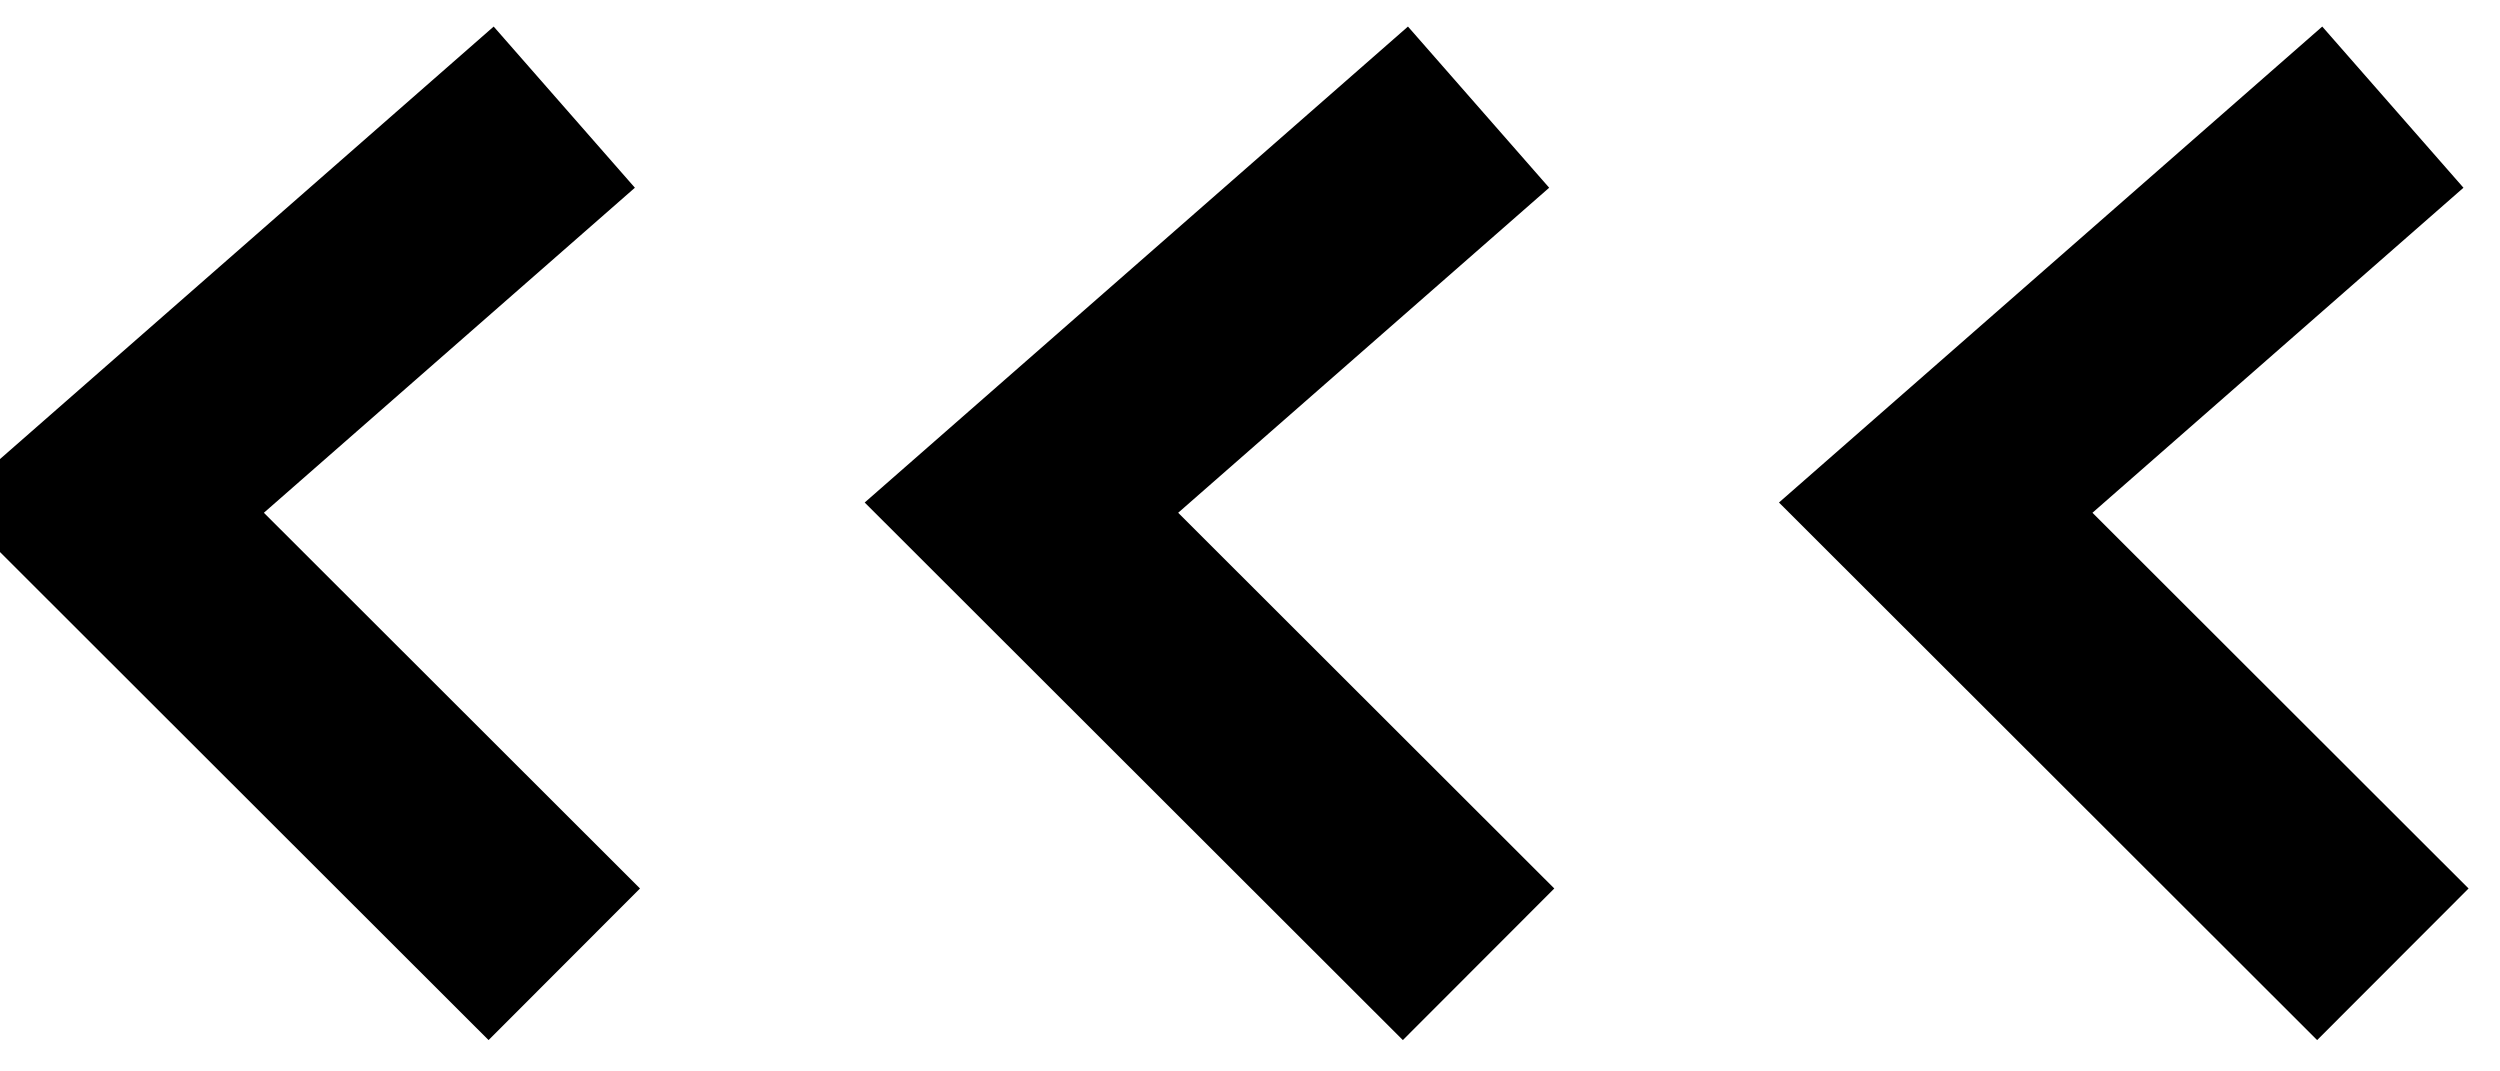 <?xml version="1.0" encoding="utf-8"?>
<svg width="35px" height="15px" viewBox="0 0 35 15" version="1.1" xmlns:xlink="http://www.w3.org/1999/xlink" xmlns="http://www.w3.org/2000/svg">
  <desc>Created with Lunacy</desc>
  <g id="Group-2" transform="matrix(-1 0 0 1 33.5 1.5)">
    <path d="M0 2.52066e-14L6.4 5.607L0 12" id="Path" fill="none" stroke="#000000" stroke-width="3" />
    <path d="M0 2.52066e-14L6.4 5.607L0 12" transform="translate(12.8 0)" id="Path-Copy" fill="none" stroke="#000000" stroke-width="3" />
    <path d="M0 2.52066e-14L6.4 5.607L0 12" transform="translate(25.6 0)" id="Path-Copy-2" fill="none" stroke="#000000" stroke-width="3" />
  </g>
</svg>